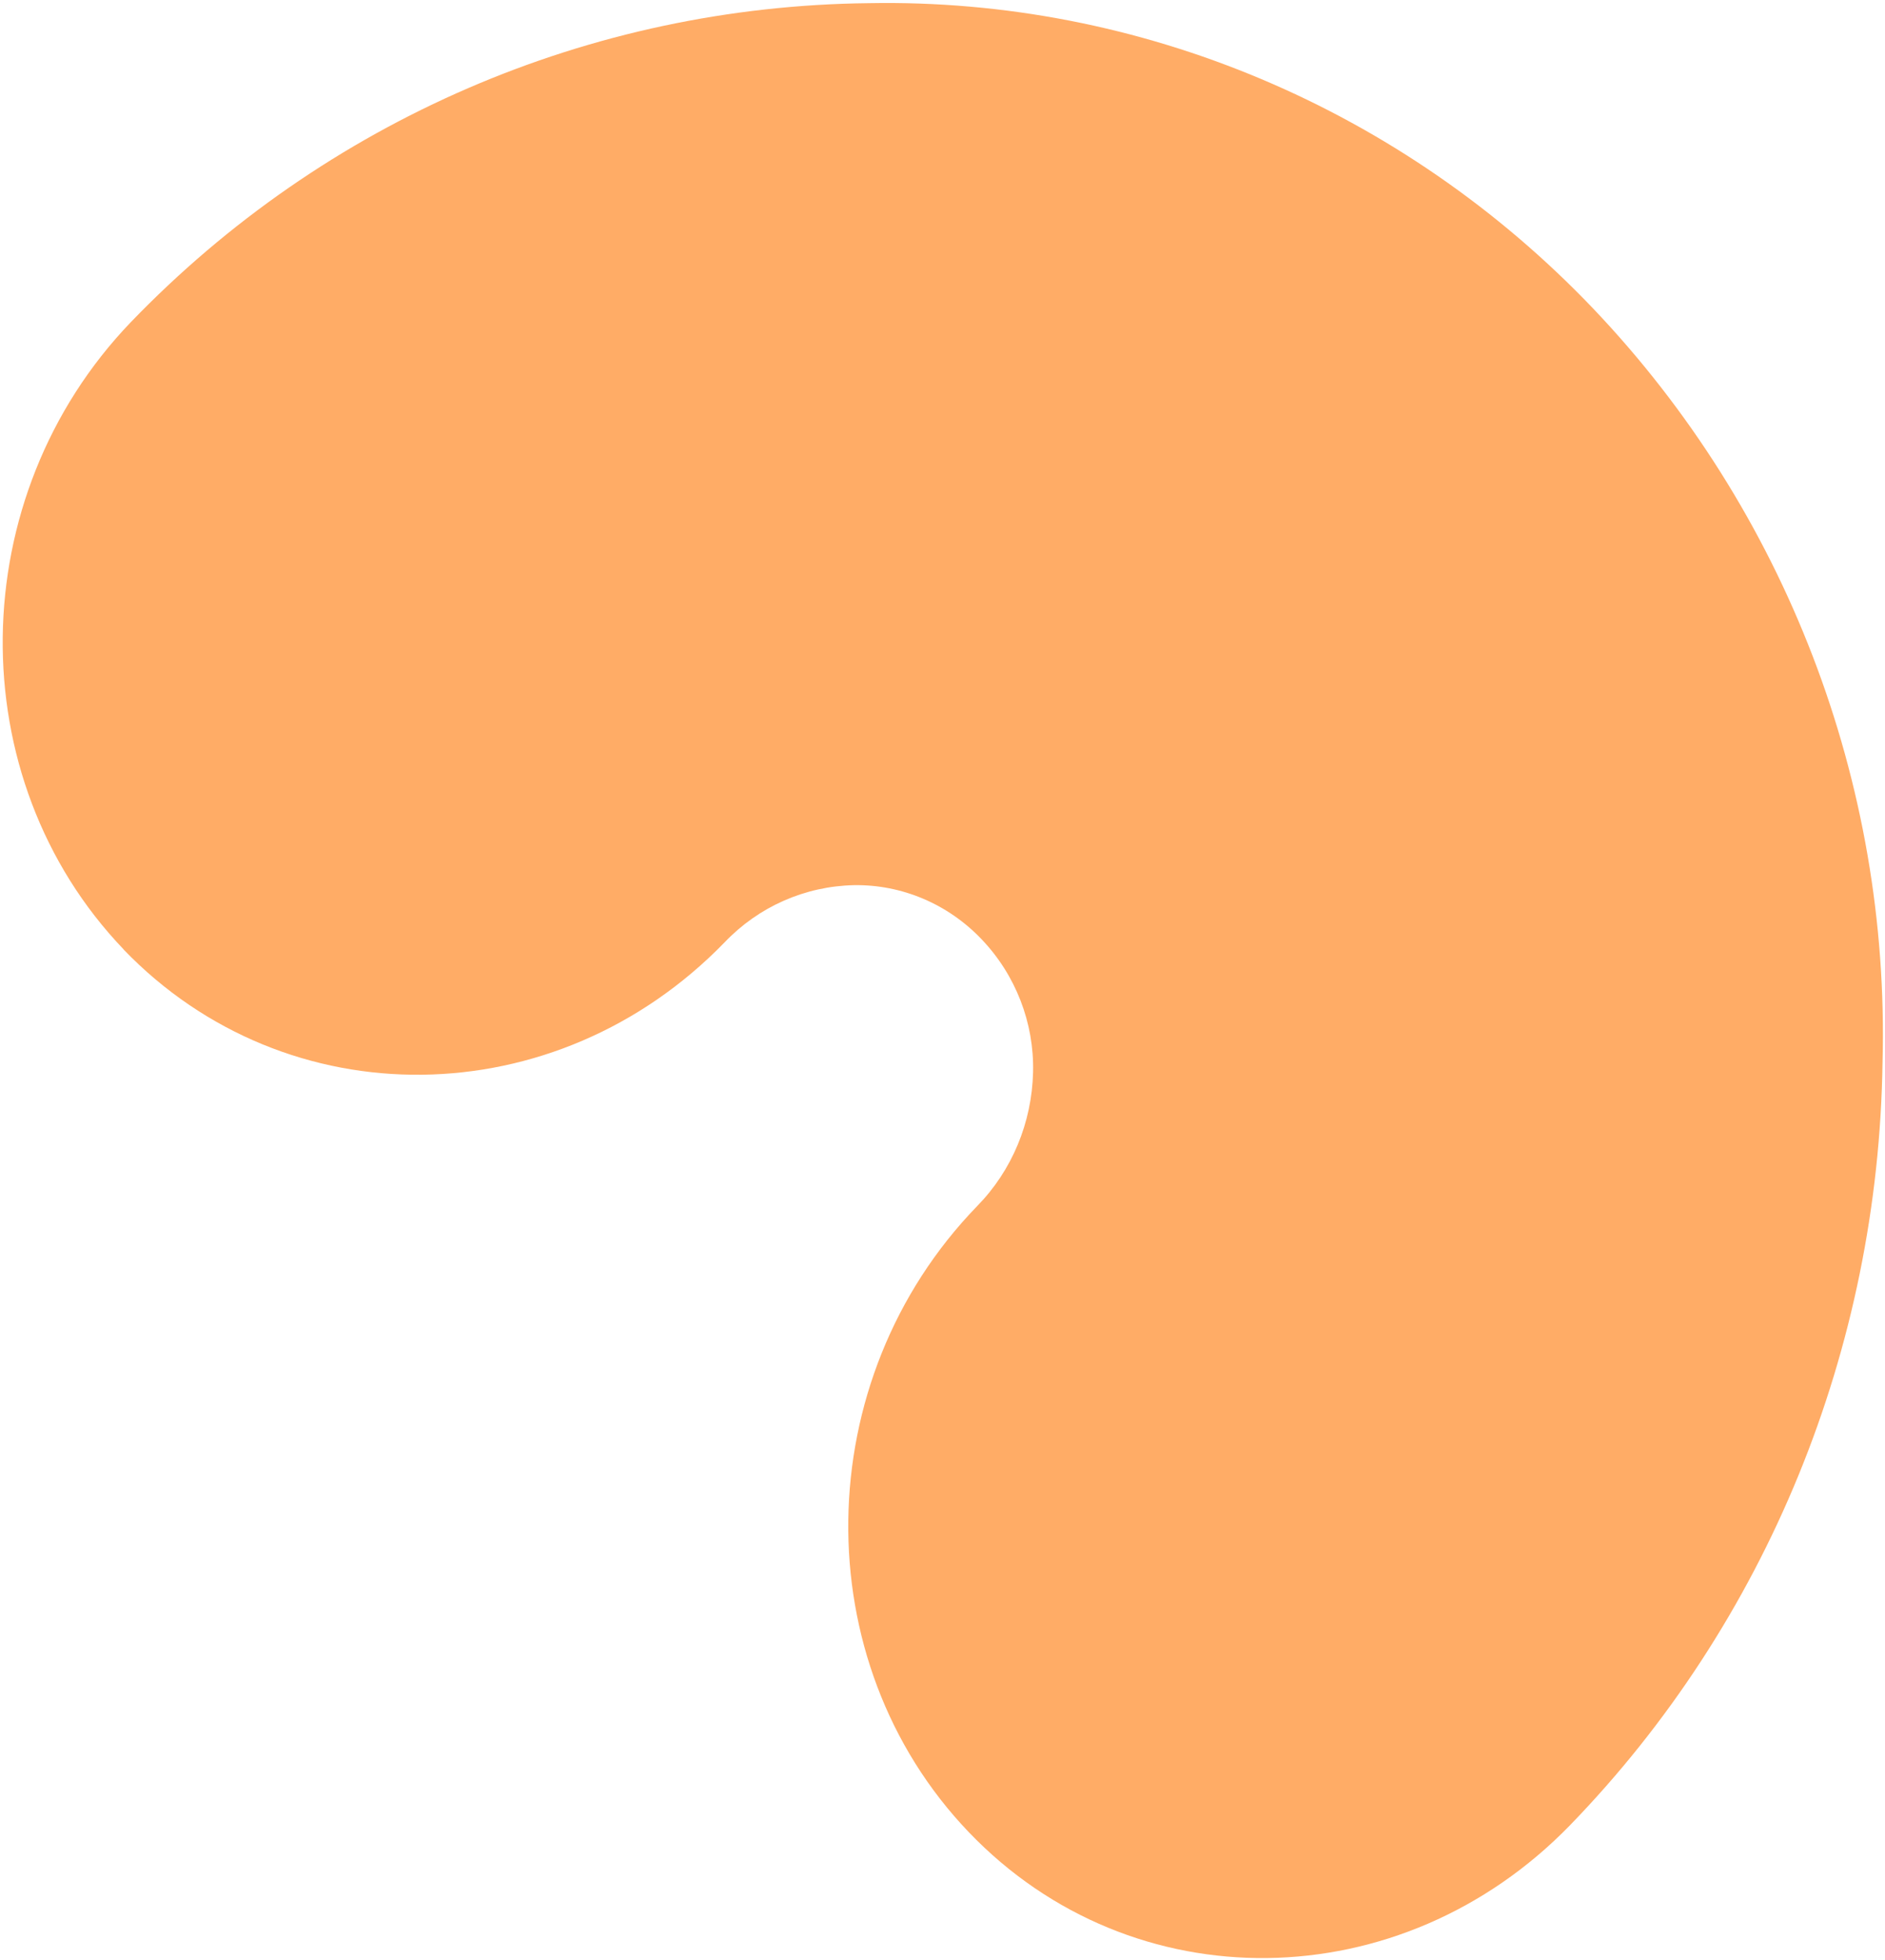<svg width="228" height="237" viewBox="0 0 228 237" fill="none" xmlns="http://www.w3.org/2000/svg">
<path d="M14.945 114.822C34.687 135.336 67.234 134.986 87.634 113.971C91.748 109.651 97.363 107.167 103.301 107.046C109.087 106.957 114.674 109.325 118.735 113.596C122.846 117.902 125.095 123.694 124.955 129.65C124.815 135.761 122.405 141.559 118.19 145.859C97.791 166.892 97.368 200.88 117.177 221.566C136.994 242.261 169.483 241.748 189.891 220.741C213.688 196.208 227.219 163.157 227.702 128.407C228.595 94.615 215.945 61.722 192.68 37.29C169.625 13.144 137.882 -0.228 105.091 0.383C71.358 0.738 39.301 14.591 15.833 38.95C-4.475 60.078 -4.905 94.075 14.954 114.814L14.945 114.822Z" fill="#FFAC66"/>
</svg>
